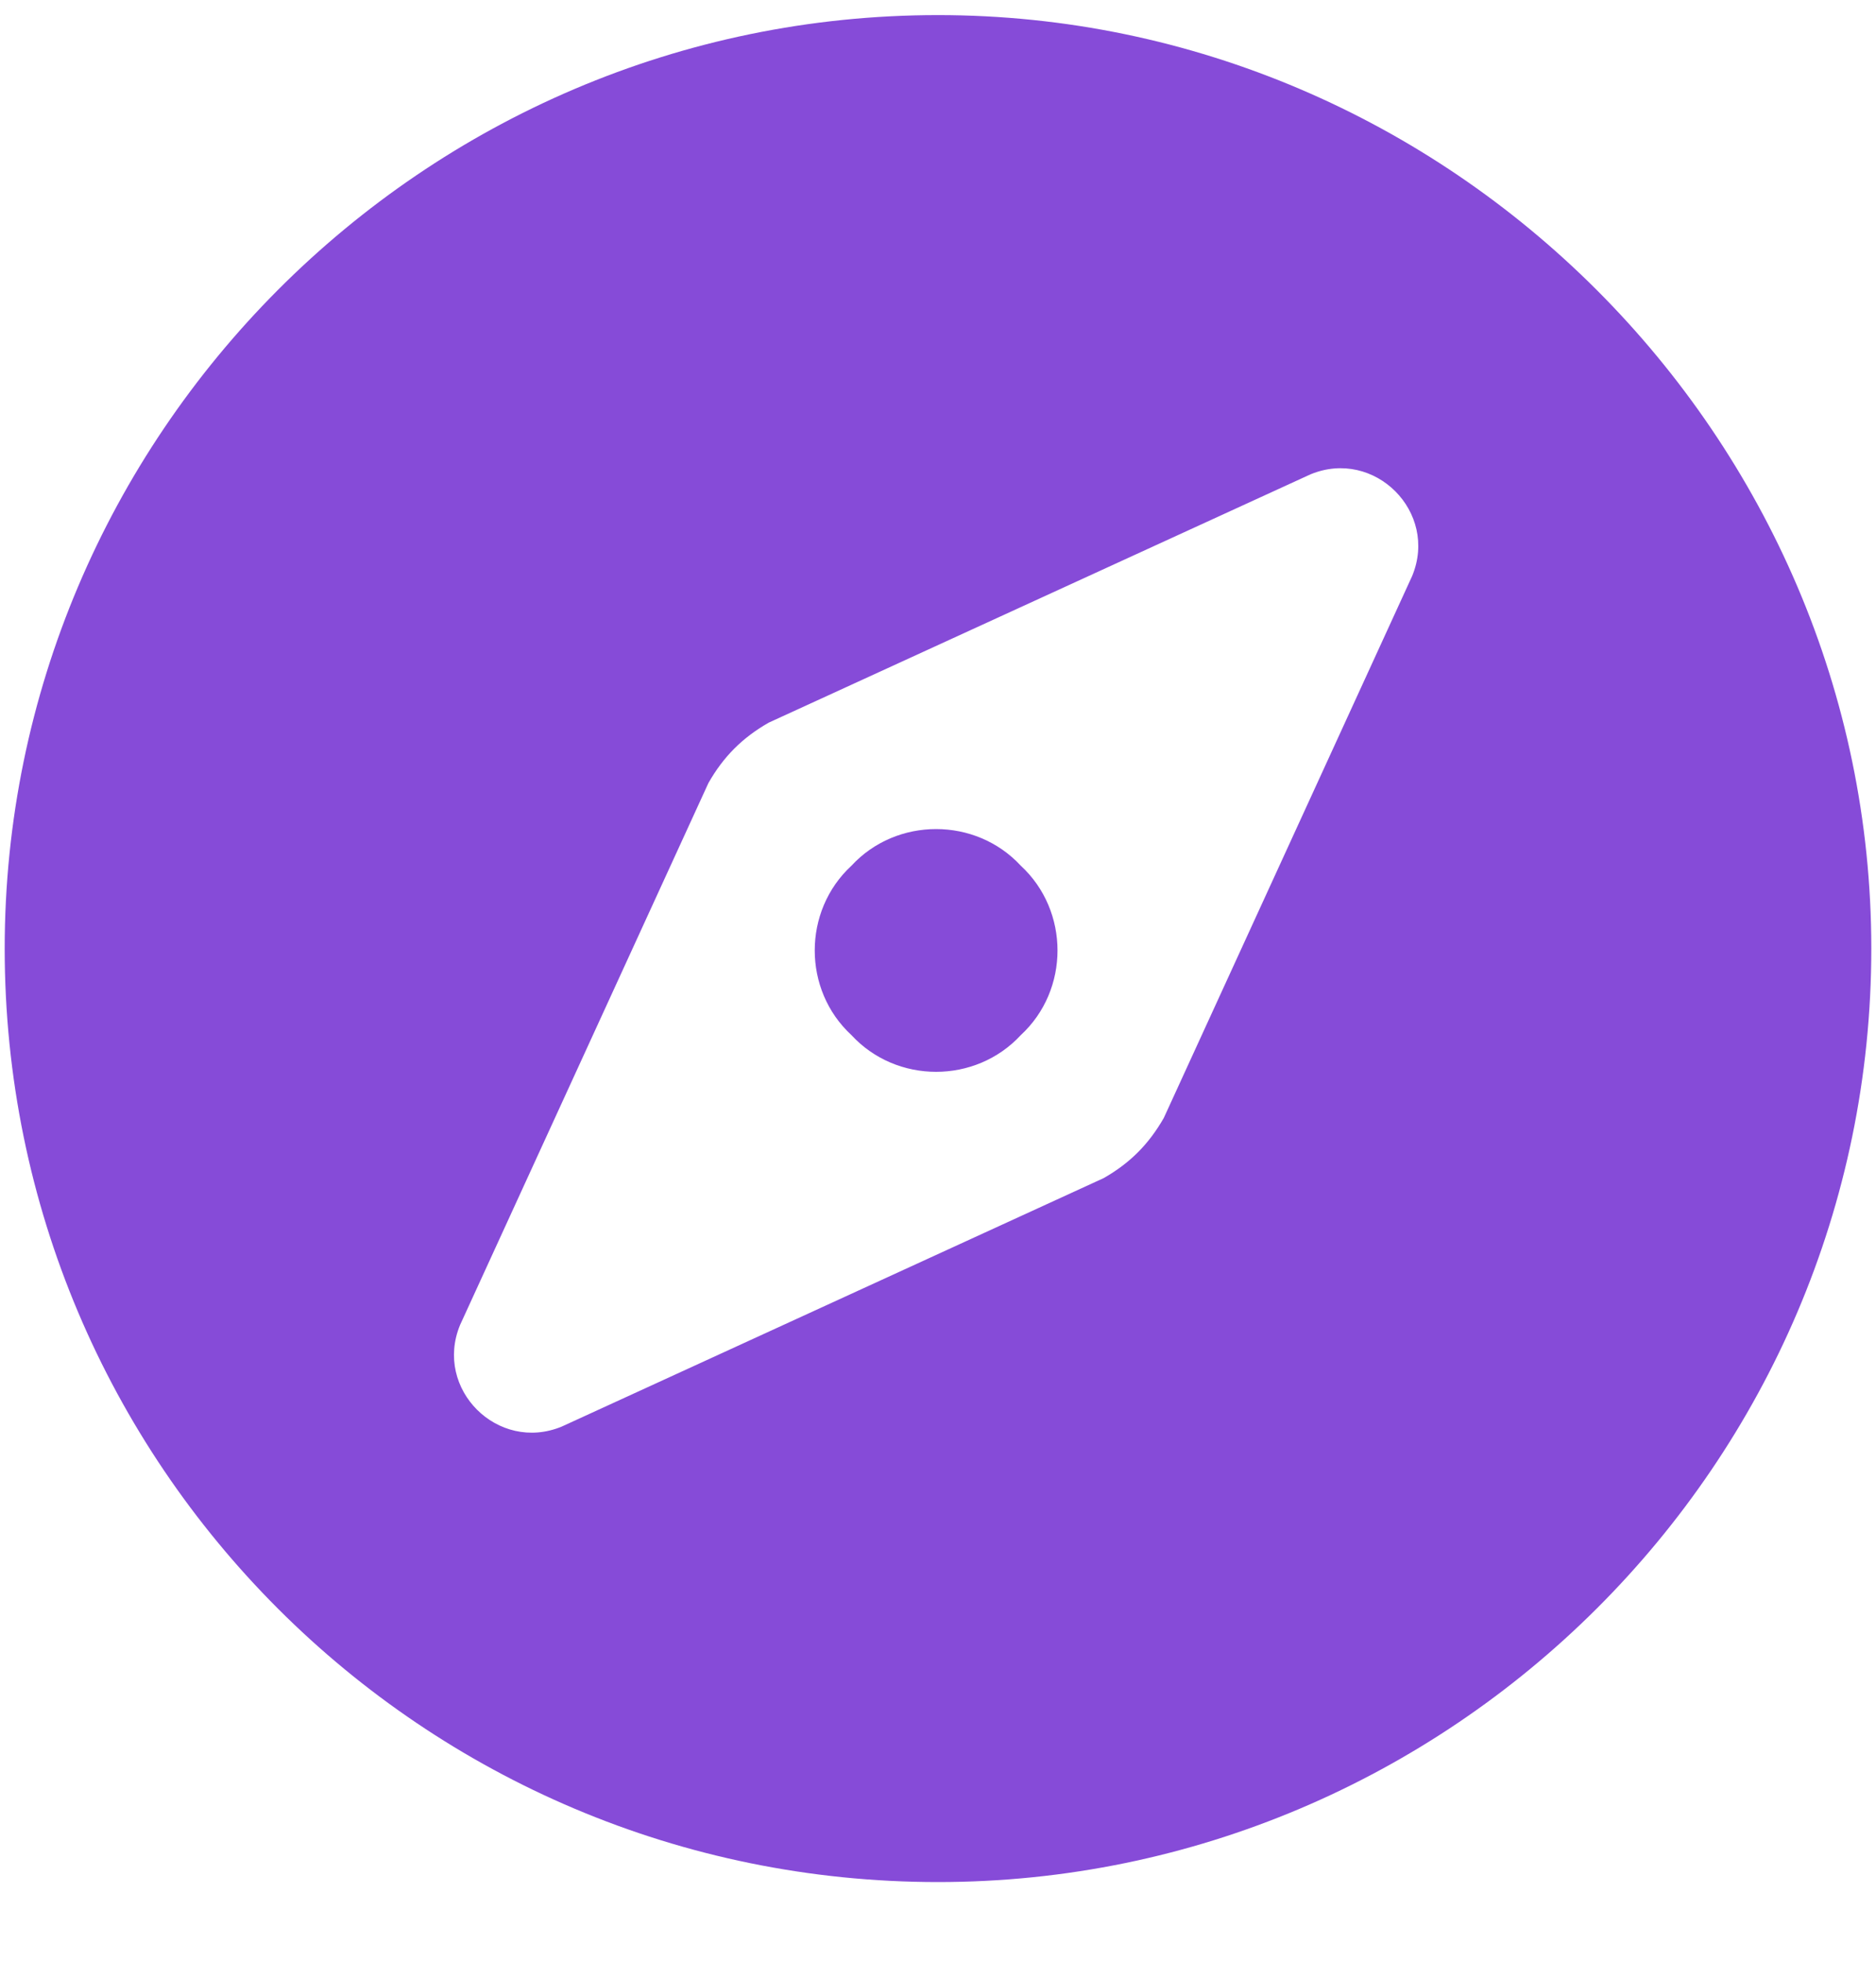 <svg width="22" height="23" viewBox="0 0 22 23" fill="none" xmlns="http://www.w3.org/2000/svg">
<path d="M9.985 10.15C9.411 10.68 9.411 11.607 9.985 12.136C10.514 12.71 11.441 12.71 11.971 12.136C12.545 11.607 12.545 10.68 11.971 10.15C11.441 9.577 10.514 9.577 9.985 10.15ZM11 0.177C4.954 0.177 0.055 5.119 0.055 11.121C0.055 17.168 4.954 22.066 11 22.066C17.002 22.066 21.945 17.168 21.945 11.121C21.945 5.119 17.002 0.177 11 0.177ZM16.561 6.752L13.648 13.107C13.471 13.416 13.251 13.637 12.942 13.813L6.587 16.726C5.837 17.035 5.086 16.285 5.395 15.535L8.308 9.18C8.484 8.871 8.705 8.65 9.014 8.473L15.369 5.561C16.119 5.252 16.87 6.002 16.561 6.752Z" fill="#864BD8"/>
</svg>

